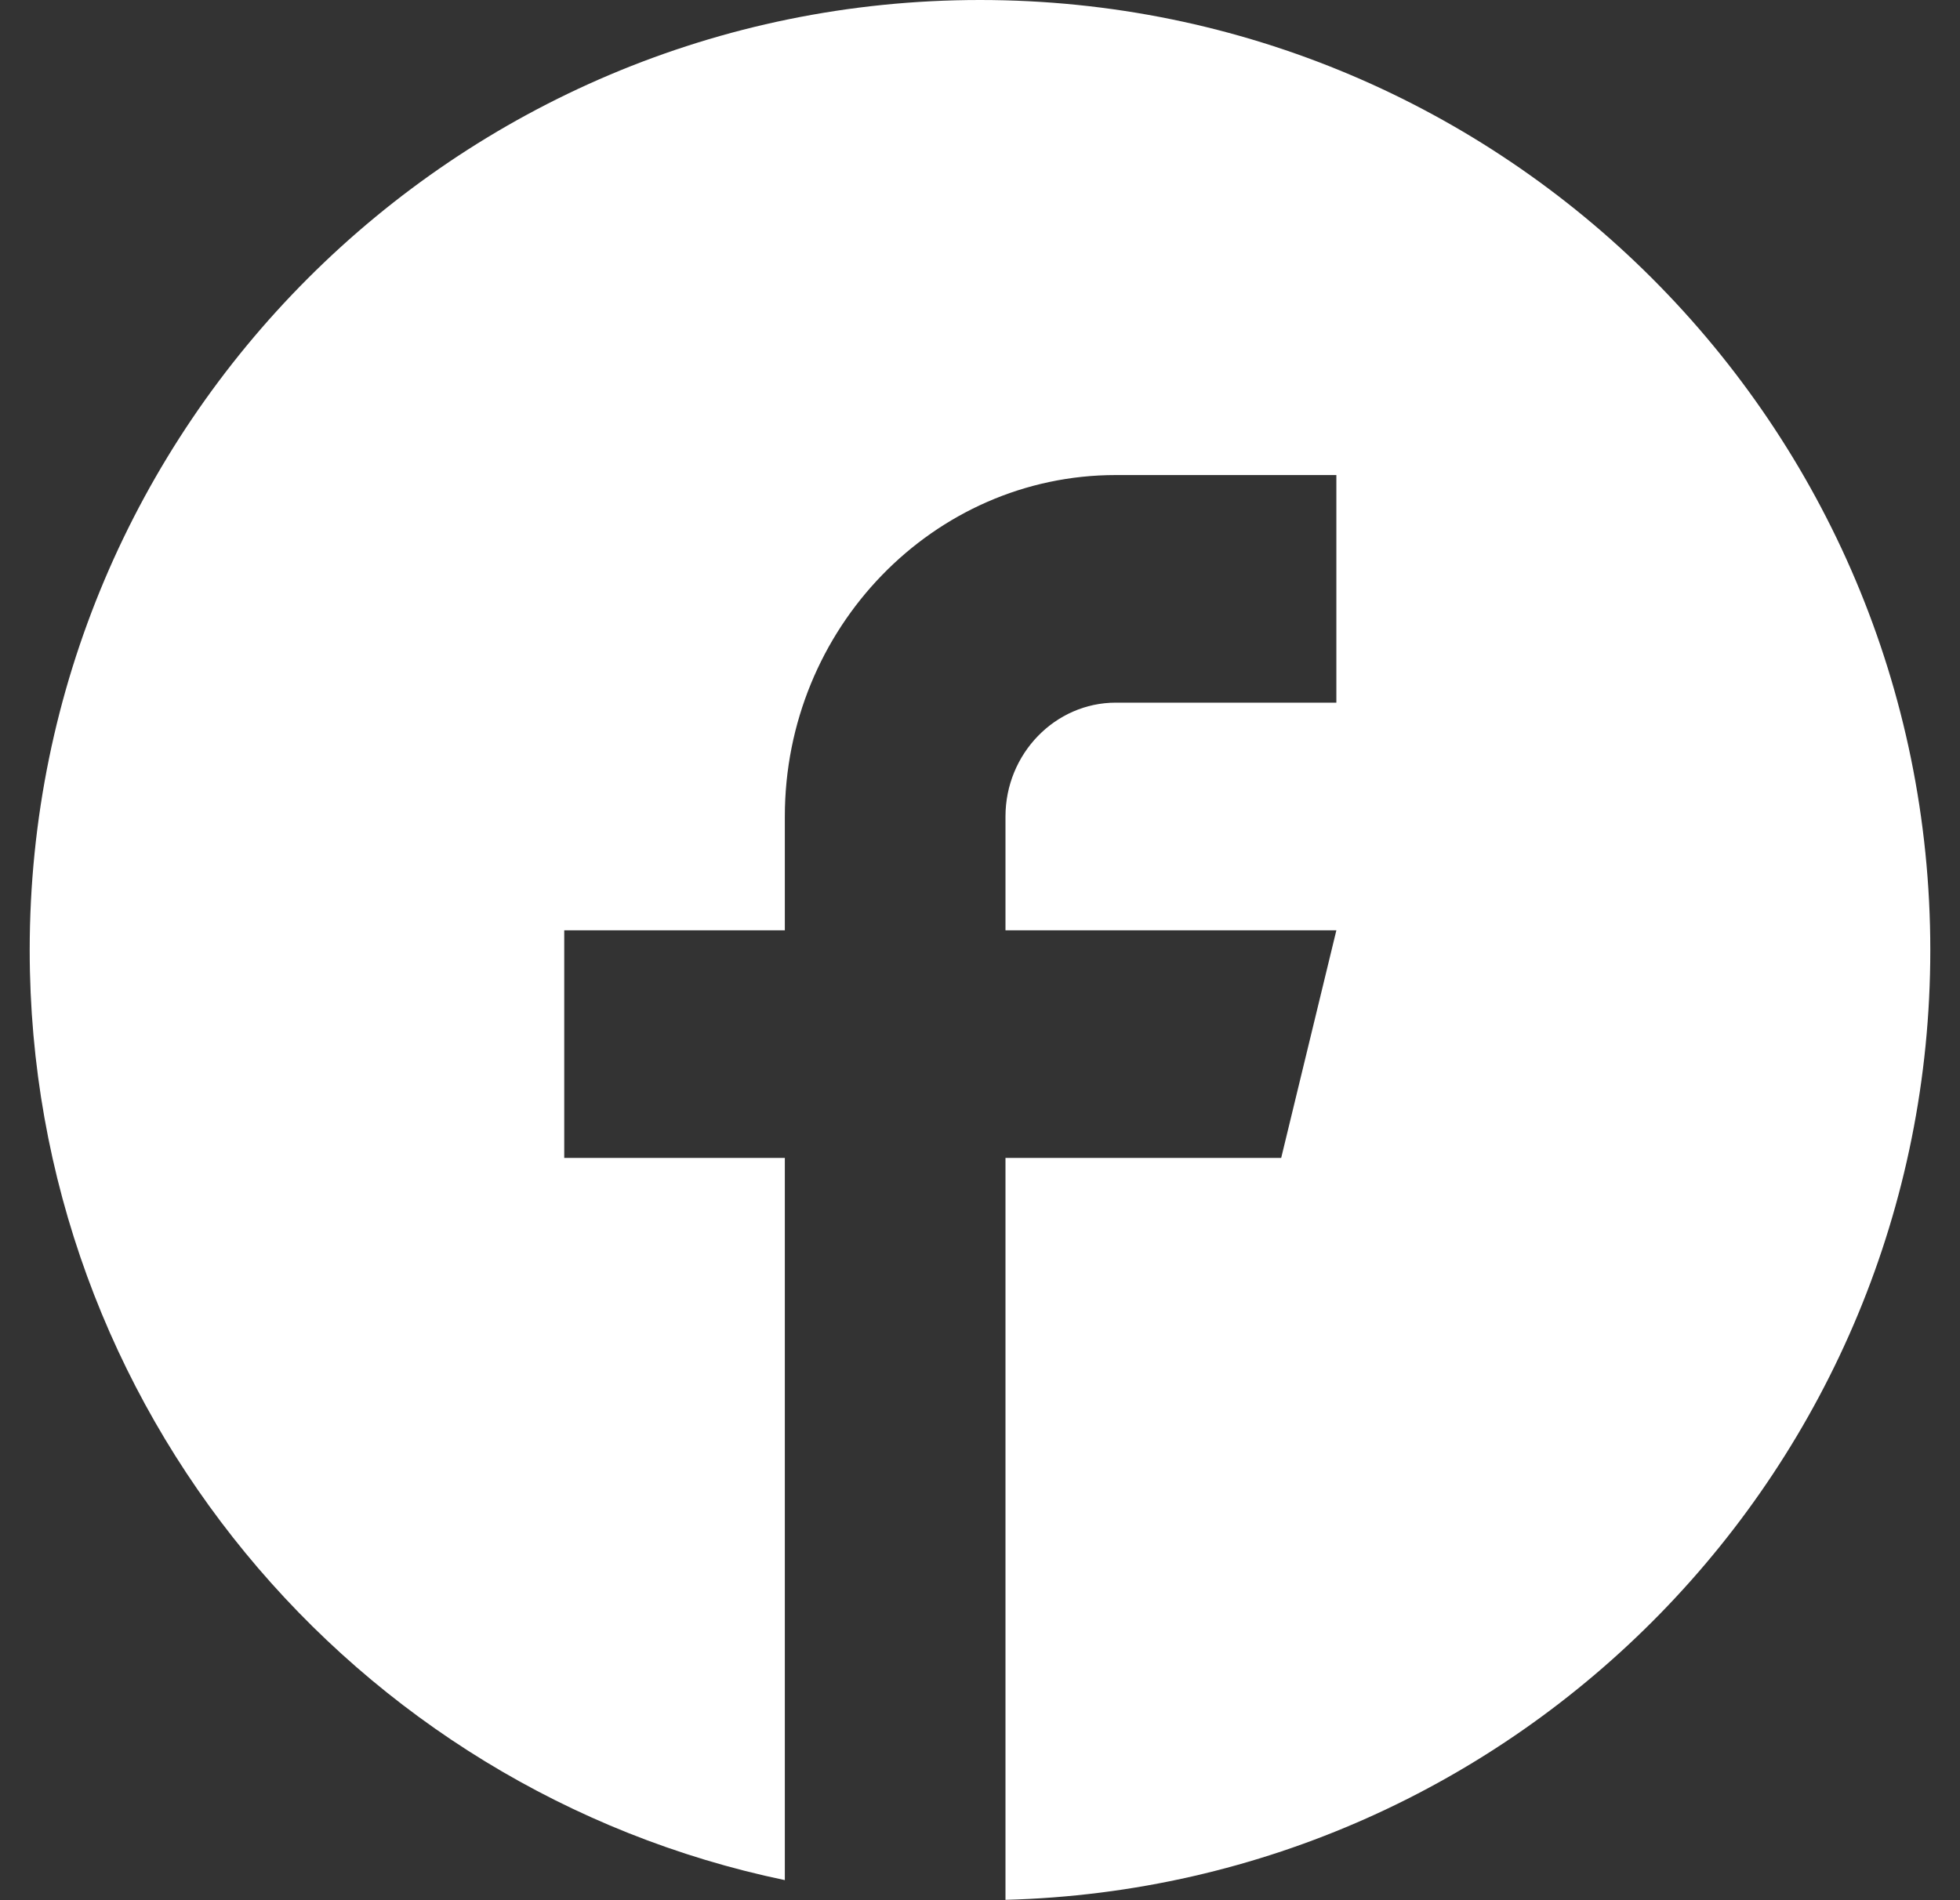 <svg width="33" height="32" viewBox="0 0 33 32" fill="none" xmlns="http://www.w3.org/2000/svg">
<rect x="0" y="0" width="33" height="32" fill="#333333" stroke="none"/>
<path id="Vector" d="M13.214 31.662C5.953 30.147 0.5 23.712 0.5 16C0.5 7.162 7.662 0 16.5 0C25.338 0 32.5 7.162 32.5 16C32.5 24.695 25.568 31.767 16.929 31.994V19.5H21.571L22.5 15.667H16.929V13.75C16.929 12.696 17.764 11.833 18.786 11.833H22.5V8H18.786C15.716 8 13.214 10.582 13.214 13.75V15.667H9.5V19.5H13.214V31.662Z" fill="white"/>
</svg>
